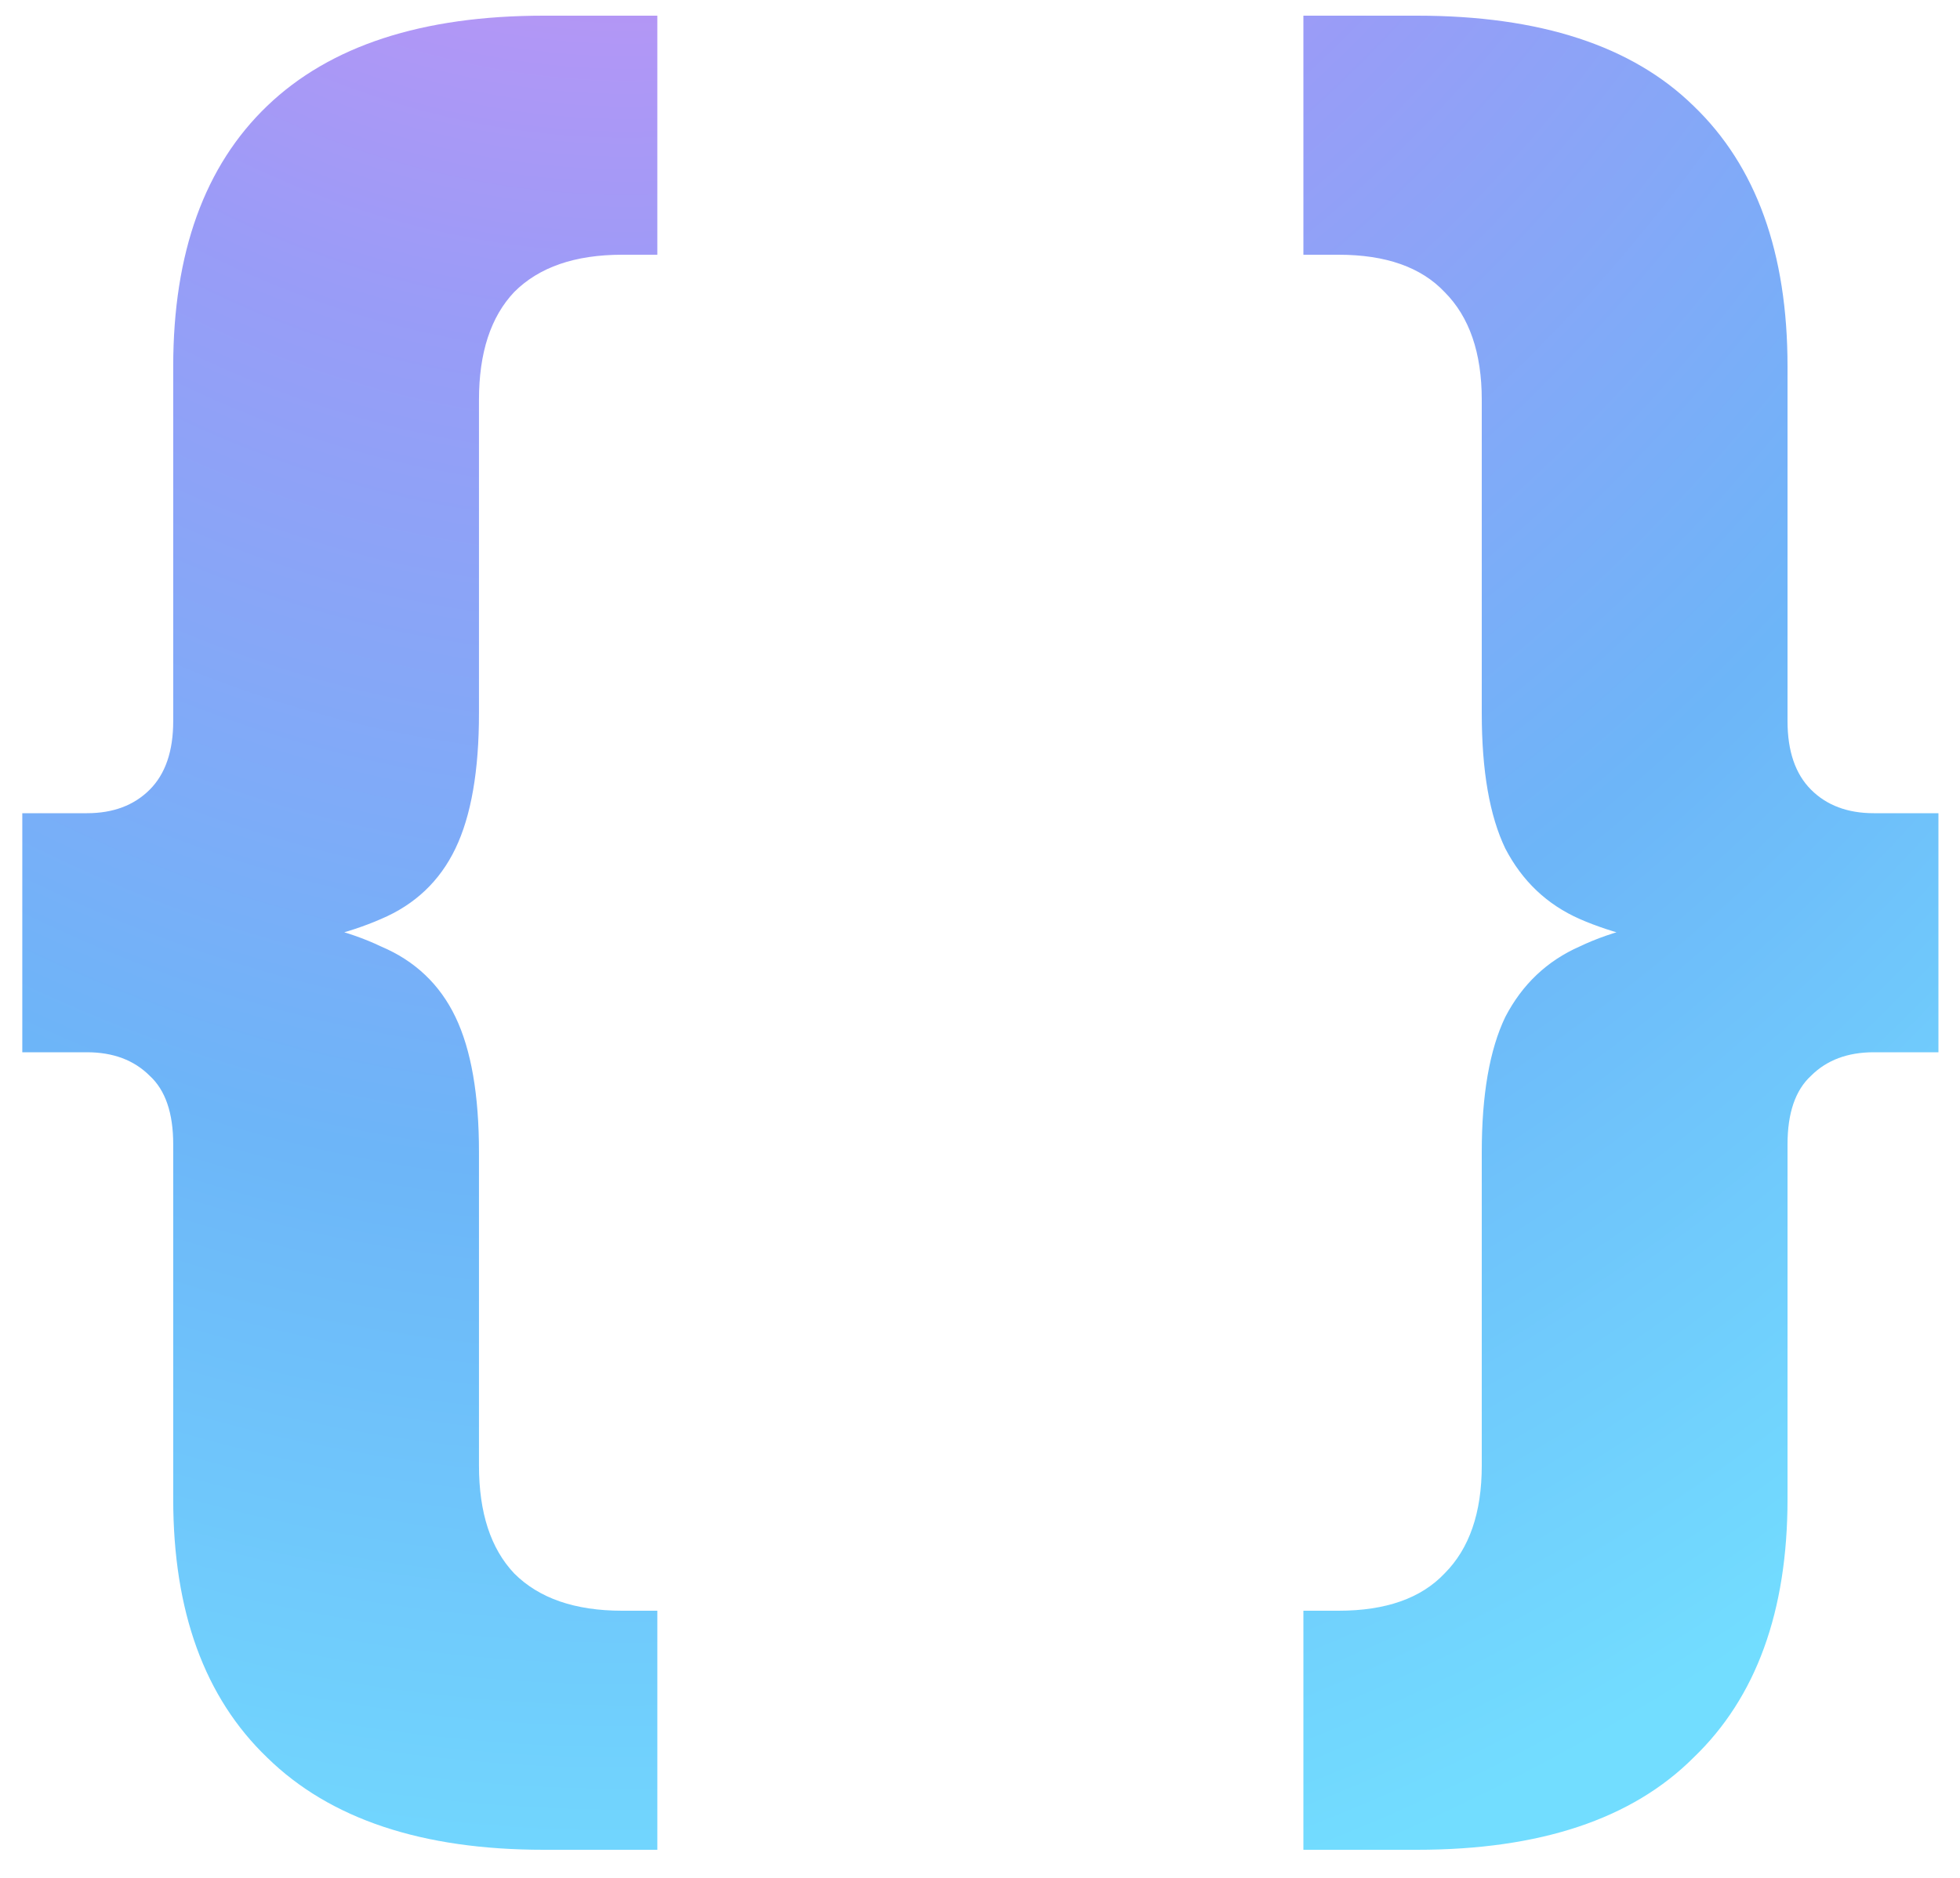 <svg width="24" height="23" viewBox="0 0 24 23" fill="none" xmlns="http://www.w3.org/2000/svg">
<path d="M6.657 22.656C5.169 22.656 4.041 22.28 3.273 21.528C2.505 20.792 2.121 19.736 2.121 18.36V14.016C2.121 13.632 2.025 13.352 1.833 13.176C1.641 12.984 1.385 12.888 1.065 12.888H0.273V9.96H1.065C1.385 9.96 1.641 9.864 1.833 9.672C2.025 9.48 2.121 9.2 2.121 8.832V4.488C2.121 3.096 2.505 2.032 3.273 1.296C4.041 0.56 5.169 0.192 6.657 0.192H8.049V3.12H7.617C7.041 3.12 6.601 3.272 6.297 3.576C6.009 3.88 5.865 4.32 5.865 4.896V8.736C5.865 9.44 5.769 9.992 5.577 10.392C5.385 10.792 5.081 11.08 4.665 11.256C4.265 11.432 3.745 11.56 3.105 11.64V11.208C3.745 11.272 4.265 11.4 4.665 11.592C5.081 11.768 5.385 12.056 5.577 12.456C5.769 12.856 5.865 13.408 5.865 14.112V17.952C5.865 18.528 6.009 18.968 6.297 19.272C6.601 19.576 7.041 19.728 7.617 19.728H8.049V22.656H6.657ZM17.352 22.656H15.96V19.728H16.392C16.968 19.728 17.4 19.576 17.688 19.272C17.992 18.968 18.144 18.528 18.144 17.952V14.112C18.144 13.408 18.24 12.856 18.432 12.456C18.64 12.056 18.944 11.768 19.344 11.592C19.744 11.4 20.264 11.272 20.904 11.208V11.64C20.264 11.56 19.744 11.432 19.344 11.256C18.944 11.08 18.64 10.792 18.432 10.392C18.24 9.992 18.144 9.44 18.144 8.736V4.896C18.144 4.32 17.992 3.88 17.688 3.576C17.4 3.272 16.968 3.12 16.392 3.12H15.96V0.192H17.352C18.856 0.192 19.984 0.56 20.736 1.296C21.504 2.032 21.888 3.096 21.888 4.488V8.832C21.888 9.2 21.984 9.48 22.176 9.672C22.368 9.864 22.624 9.96 22.944 9.96H23.736V12.888H22.944C22.624 12.888 22.368 12.984 22.176 13.176C21.984 13.352 21.888 13.632 21.888 14.016V18.36C21.888 19.736 21.504 20.792 20.736 21.528C19.984 22.28 18.856 22.656 17.352 22.656Z" fill="url(#paint0_radial_21_41)"/>
<defs>
<radialGradient id="paint0_radial_21_41" cx="0" cy="0" r="1" gradientUnits="userSpaceOnUse" gradientTransform="translate(7.678 -14.037) scale(29.93 38.279)">
<stop stop-color="#CB5BD8"/>
<stop offset="0.23" stop-color="#D98EF3"/>
<stop offset="0.48" stop-color="#999CF7"/>
<stop offset="0.74" stop-color="#6DB5F8"/>
<stop offset="1" stop-color="#72DDFF"/>
</radialGradient>
</defs>
</svg>
